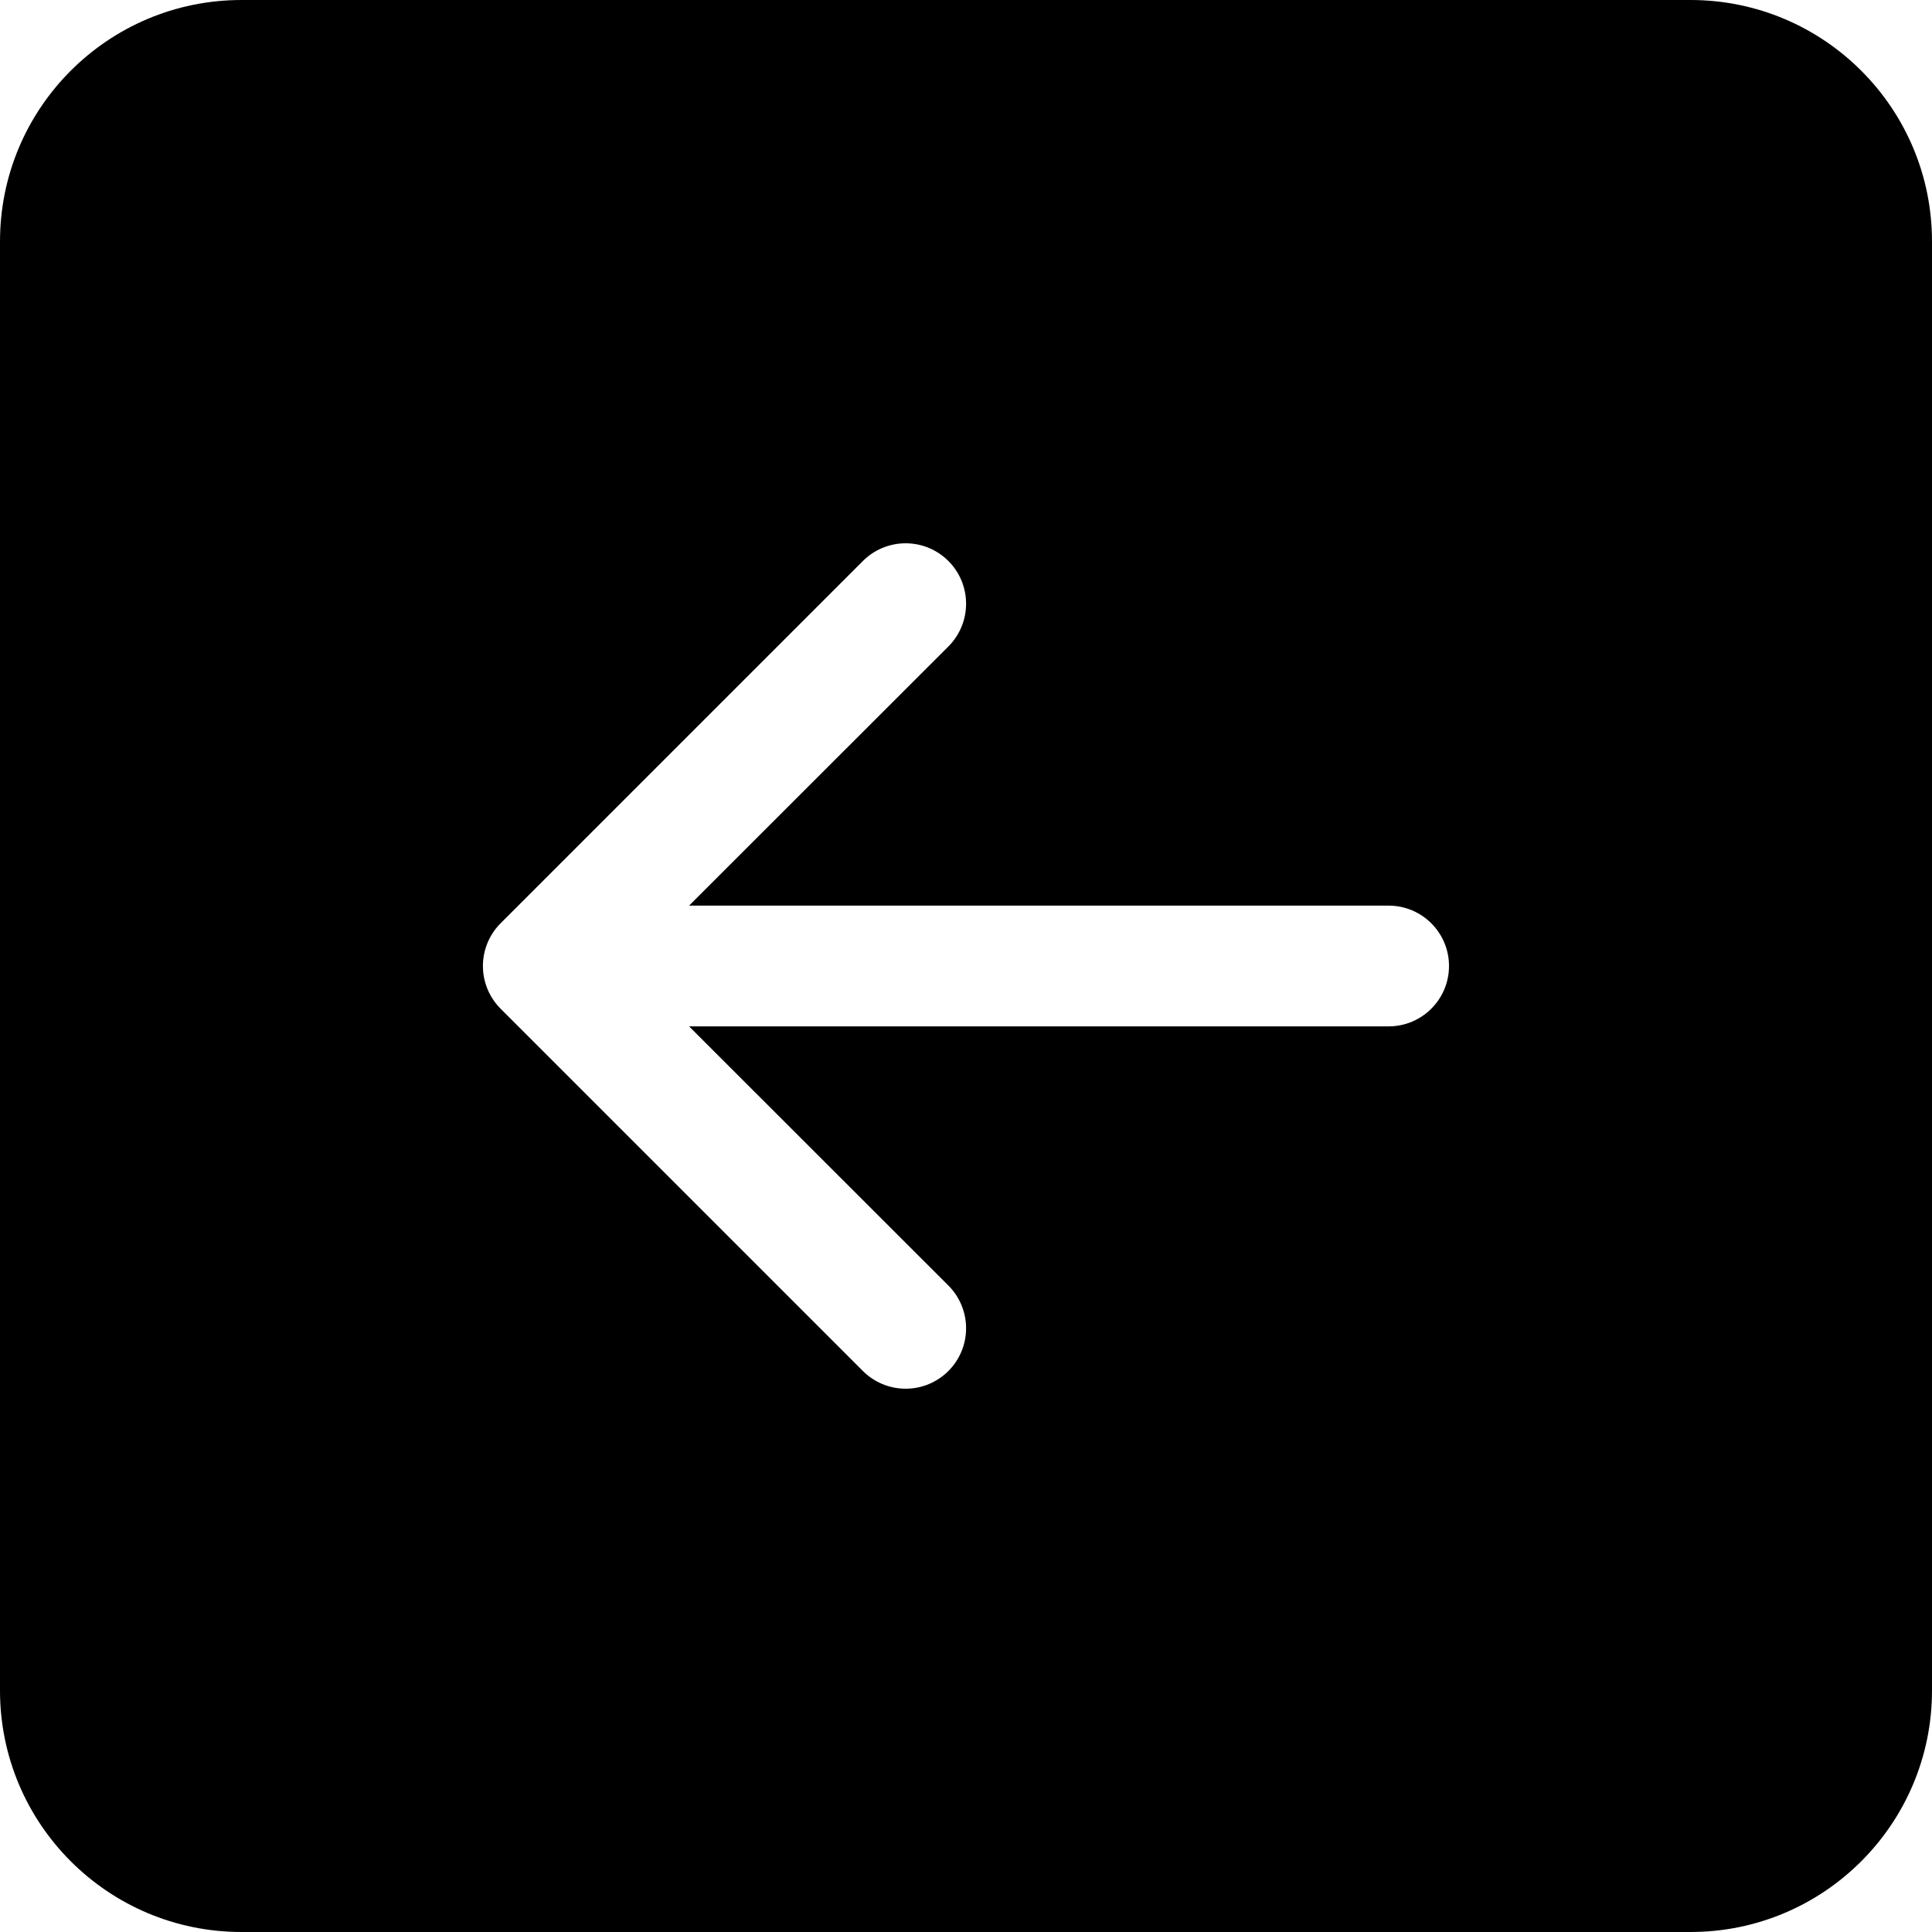 ﻿<?xml version="1.0" encoding="utf-8"?>
<svg version="1.1" xmlns:xlink="http://www.w3.org/1999/xlink" width="24px" height="24px" xmlns="http://www.w3.org/2000/svg">
  <defs>
    <pattern id="BGPattern" patternUnits="userSpaceOnUse" alignment="0 0" imageRepeat="None" />
    <mask fill="white" id="Clip4708">
      <path d="M 21 0  L 3 0  C 1.343 0  0 1.343  0 3  L 0 21  C 0 22.657  1.343 24  3 24  L 21 24  C 22.657 24  24 22.657  24 21  L 24 3  C 24 1.343  22.657 0  21 0  Z M 18 12  C 18 12.414  17.664 12.75  17.25 12.75  L 8.56 12.75  L 11.781 15.969  C 11.922 16.11  12.001 16.301  12.001 16.5  C 12.001 16.915  11.665 17.251  11.25 17.251  C 11.051 17.251  10.86 17.172  10.719 17.031  L 6.219 12.531  C 6.078 12.39  5.999 12.199  5.999 12  C 5.999 11.801  6.078 11.61  6.219 11.469  L 10.719 6.969  C 10.86 6.828  11.051 6.749  11.25 6.749  C 11.665 6.749  12.001 7.085  12.001 7.5  C 12.001 7.699  11.922 7.89  11.781 8.031  L 8.56 11.25  L 17.25 11.25  C 17.664 11.25  18 11.586  18 12  Z " fill-rule="evenodd" />
    </mask>
  </defs>
  <g>
    <path d="M 21 0  L 3 0  C 1.343 0  0 1.343  0 3  L 0 21  C 0 22.657  1.343 24  3 24  L 21 24  C 22.657 24  24 22.657  24 21  L 24 3  C 24 1.343  22.657 0  21 0  Z M 18 12  C 18 12.414  17.664 12.75  17.25 12.75  L 8.56 12.75  L 11.781 15.969  C 11.922 16.11  12.001 16.301  12.001 16.5  C 12.001 16.915  11.665 17.251  11.25 17.251  C 11.051 17.251  10.86 17.172  10.719 17.031  L 6.219 12.531  C 6.078 12.39  5.999 12.199  5.999 12  C 5.999 11.801  6.078 11.61  6.219 11.469  L 10.719 6.969  C 10.86 6.828  11.051 6.749  11.25 6.749  C 11.665 6.749  12.001 7.085  12.001 7.5  C 12.001 7.699  11.922 7.89  11.781 8.031  L 8.56 11.25  L 17.25 11.25  C 17.664 11.25  18 11.586  18 12  Z " fill-rule="nonzero" fill="rgba(0, 0, 0, 1)" stroke="none" class="fill" />
    <path d="M 21 0  L 3 0  C 1.343 0  0 1.343  0 3  L 0 21  C 0 22.657  1.343 24  3 24  L 21 24  C 22.657 24  24 22.657  24 21  L 24 3  C 24 1.343  22.657 0  21 0  Z " stroke-width="0" stroke-dasharray="0" stroke="rgba(255, 255, 255, 0)" fill="none" class="stroke" mask="url(#Clip4708)" />
    <path d="M 18 12  C 18 12.414  17.664 12.75  17.25 12.75  L 8.56 12.75  L 11.781 15.969  C 11.922 16.11  12.001 16.301  12.001 16.5  C 12.001 16.915  11.665 17.251  11.25 17.251  C 11.051 17.251  10.86 17.172  10.719 17.031  L 6.219 12.531  C 6.078 12.39  5.999 12.199  5.999 12  C 5.999 11.801  6.078 11.61  6.219 11.469  L 10.719 6.969  C 10.86 6.828  11.051 6.749  11.25 6.749  C 11.665 6.749  12.001 7.085  12.001 7.5  C 12.001 7.699  11.922 7.89  11.781 8.031  L 8.56 11.25  L 17.25 11.25  C 17.664 11.25  18 11.586  18 12  Z " stroke-width="0" stroke-dasharray="0" stroke="rgba(255, 255, 255, 0)" fill="none" class="stroke" mask="url(#Clip4708)" />
  </g>
</svg>